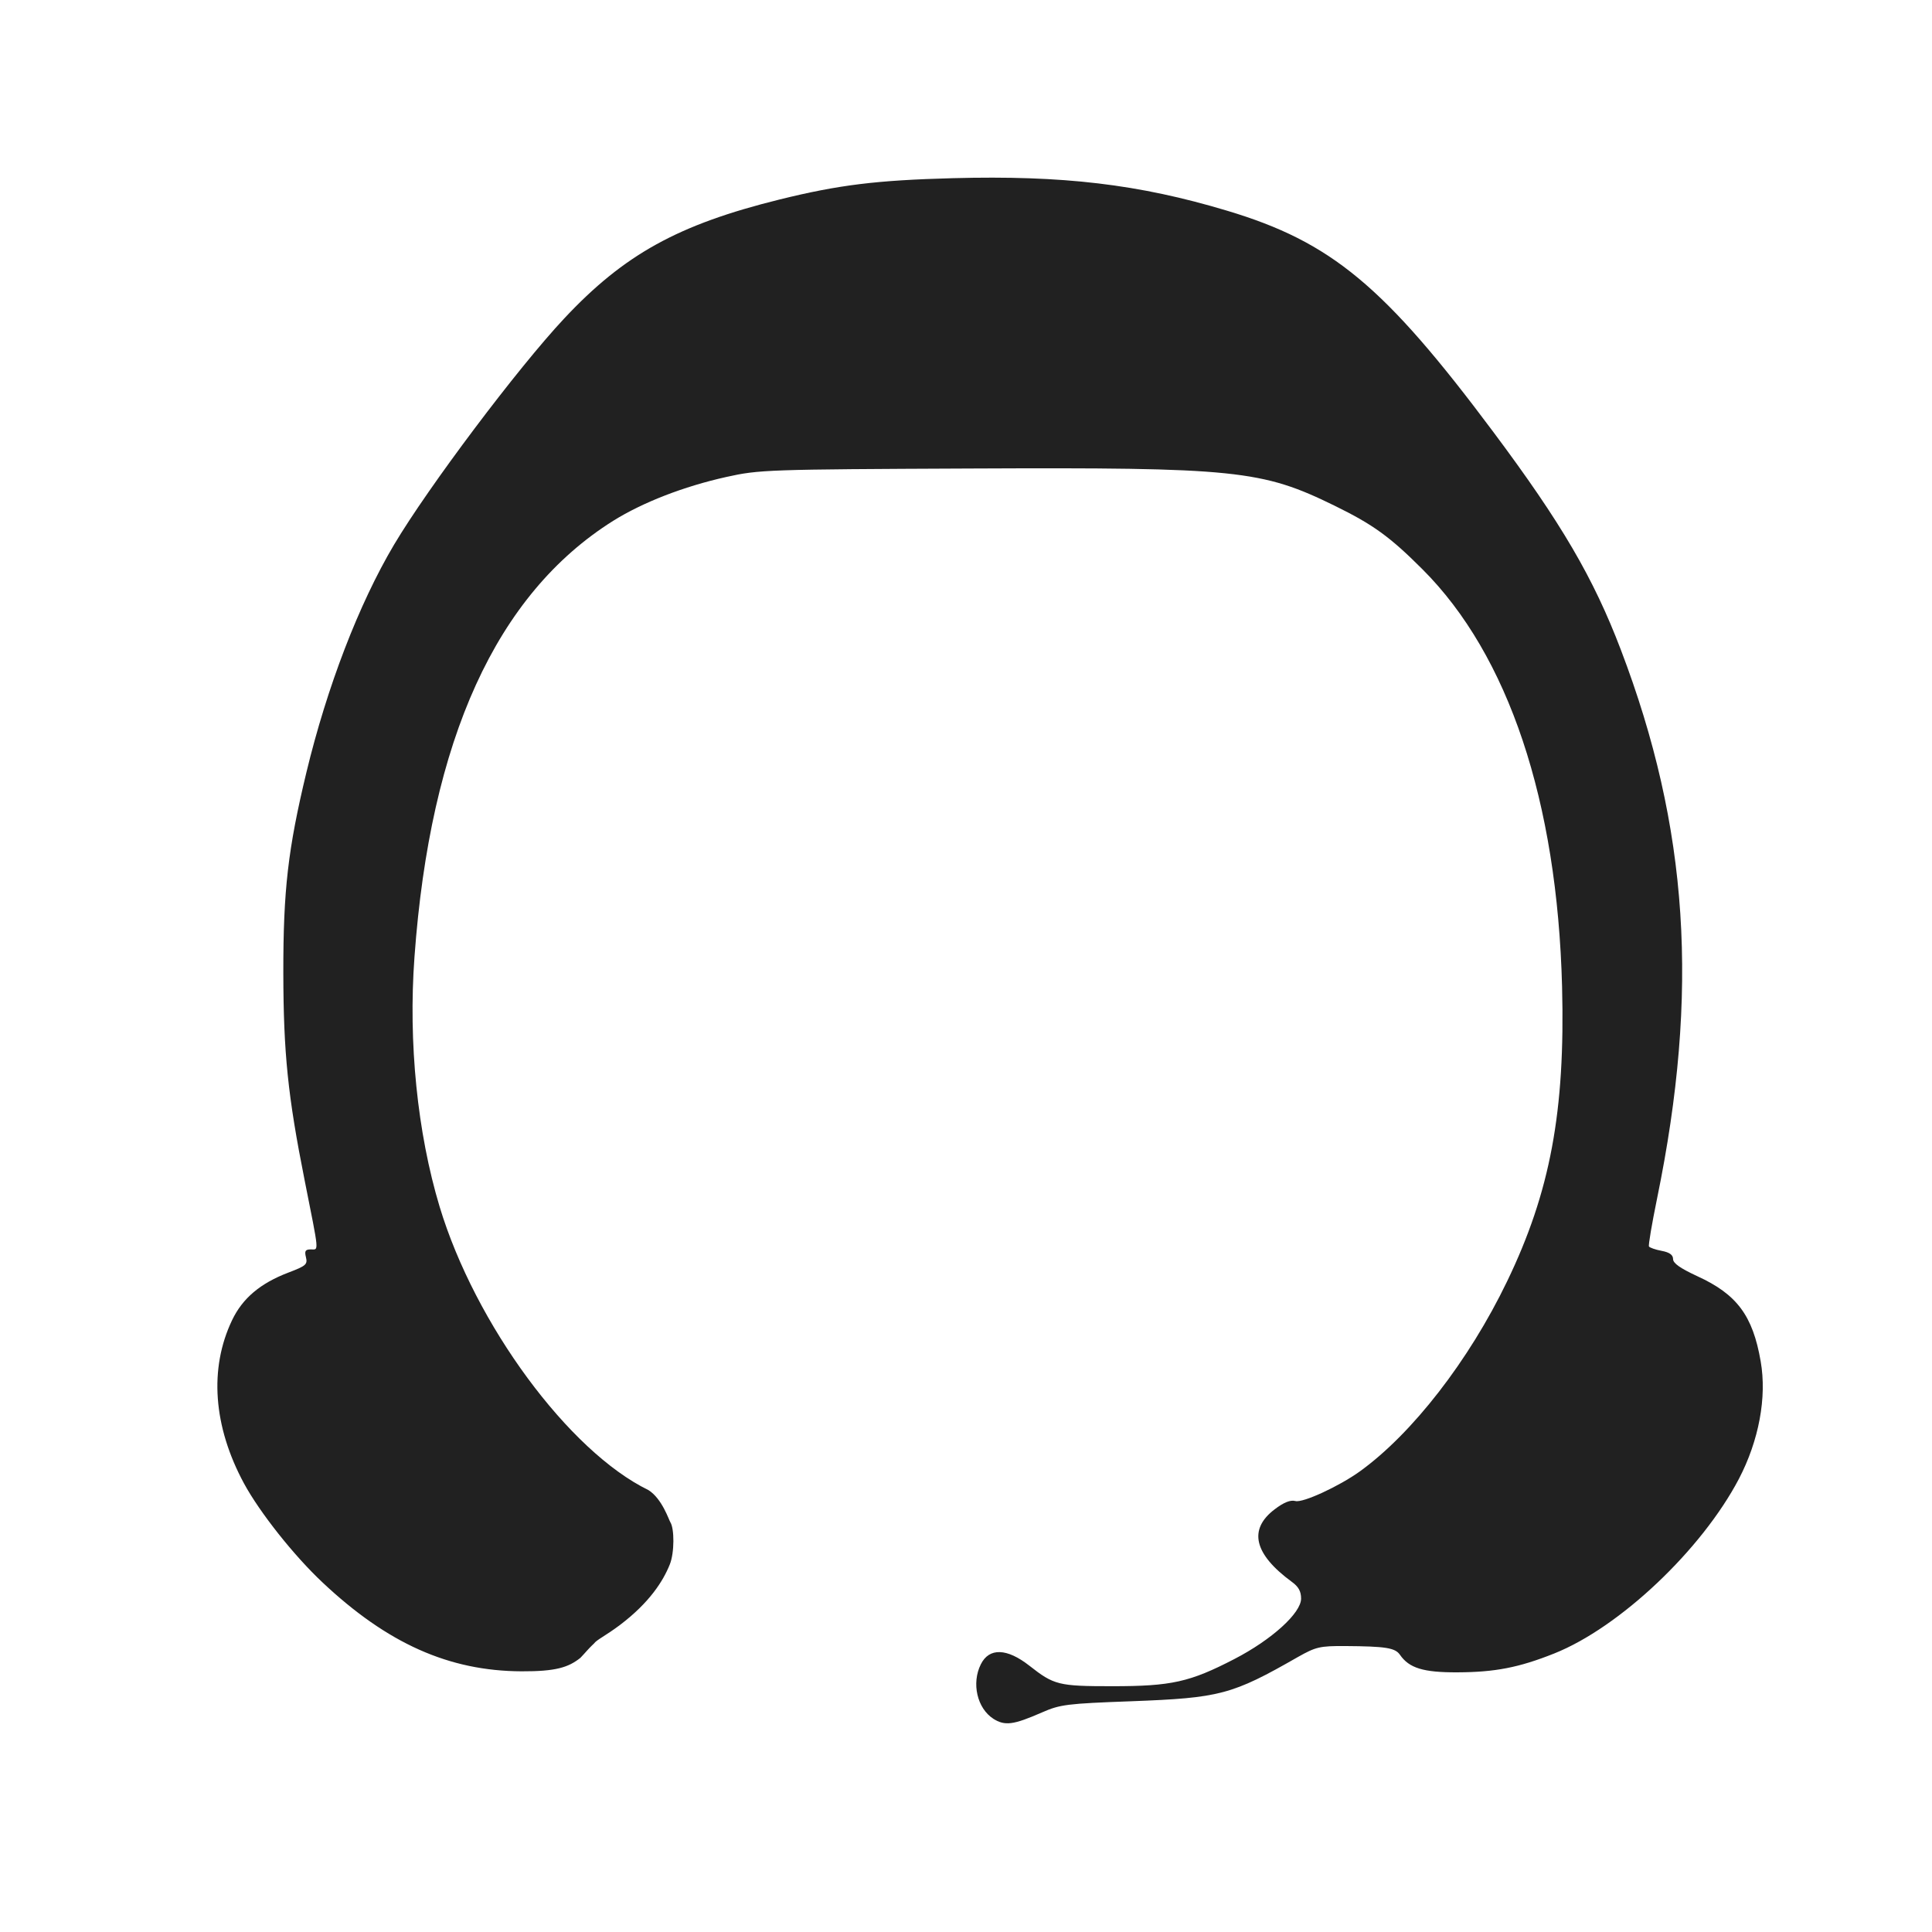 <?xml version="1.0" encoding="UTF-8" standalone="no"?>
<!-- Created with Inkscape (http://www.inkscape.org/) -->

<svg
   xmlns:dc="http://purl.org/dc/elements/1.1/"
   xmlns:cc="http://creativecommons.org/ns#"
   xmlns:rdf="http://www.w3.org/1999/02/22-rdf-syntax-ns#"
   xmlns:svg="http://www.w3.org/2000/svg"
   xmlns="http://www.w3.org/2000/svg"
   xmlns:sodipodi="http://sodipodi.sourceforge.net/DTD/sodipodi-0.dtd"
   xmlns:inkscape="http://www.inkscape.org/namespaces/inkscape"
   width="50"
   height="50"
   viewBox="0 0 13.229 13.229"
   version="1.1"
   id="svg5639"
   inkscape:version="0.92.1 r15371"
   sodipodi:docname="call-icon.svg">
  
  <g
     inkscape:label="Layer 1"
     inkscape:groupmode="layer"
     id="layer1"
     transform="translate(0,-283.771)">
    <path
       style="fill:#212121;fill-opacity:1;stroke:none;stroke-width:0.023"
       d="m 6.802,295.54 c -0.111,-0.071 -0.151,-0.243 -0.086,-0.373 0.057,-0.115 0.179,-0.111 0.333,0.01 0.168,0.132 0.199,0.14 0.566,0.14 0.406,1.4e-4 0.532,-0.028 0.837,-0.186 0.257,-0.133 0.457,-0.315 0.457,-0.414 0,-0.05 -0.018,-0.082 -0.064,-0.115 -0.259,-0.19 -0.299,-0.359 -0.116,-0.497 0.062,-0.047 0.107,-0.065 0.141,-0.056 0.051,0.014 0.299,-0.101 0.44,-0.202 0.36,-0.259 0.749,-0.761 1.009,-1.301 0.296,-0.613 0.399,-1.165 0.377,-2.019 -0.033,-1.27 -0.367,-2.27 -0.956,-2.858 -0.223,-0.223 -0.338,-0.306 -0.599,-0.434 -0.501,-0.246 -0.677,-0.264 -2.492,-0.256 -1.399,0.006 -1.451,0.008 -1.676,0.058 -0.292,0.065 -0.572,0.174 -0.774,0.3 -0.8,0.502 -1.253,1.496 -1.361,2.987 -0.043,0.586 0.02,1.204 0.172,1.709 0.243,0.805 0.885,1.676 1.43,1.941 0.094,0.059 0.141,0.207 0.15,0.22 0.028,0.043 0.029,0.209 -0.004,0.29 -0.045,0.112 -0.137,0.259 -0.34,0.413 -0.098,0.074 -0.161,0.102 -0.179,0.128 0,0 -0.024,0.022 -0.049,0.05 -0.012,0.014 -0.029,0.032 -0.044,0.048 -0.082,0.065 -0.167,0.093 -0.403,0.092 -0.496,-0.002 -0.918,-0.19 -1.363,-0.609 -0.195,-0.183 -0.429,-0.478 -0.537,-0.677 -0.211,-0.39 -0.24,-0.787 -0.082,-1.118 0.072,-0.151 0.194,-0.253 0.385,-0.326 0.121,-0.046 0.133,-0.056 0.121,-0.105 -0.011,-0.044 -0.004,-0.054 0.034,-0.054 0.055,0 0.058,0.035 -0.043,-0.473 -0.115,-0.577 -0.145,-0.872 -0.146,-1.42 -7.466e-4,-0.566 0.032,-0.849 0.158,-1.373 0.141,-0.585 0.359,-1.153 0.6,-1.559 0.234,-0.394 0.848,-1.211 1.165,-1.549 0.411,-0.439 0.78,-0.643 1.475,-0.815 0.405,-0.1 0.663,-0.132 1.187,-0.146 0.752,-0.02 1.273,0.041 1.878,0.223 0.714,0.214 1.076,0.515 1.821,1.513 0.467,0.625 0.687,1.001 0.874,1.492 0.465,1.219 0.539,2.345 0.248,3.761 -0.035,0.171 -0.06,0.318 -0.055,0.326 0.005,0.008 0.044,0.022 0.087,0.03 0.054,0.01 0.078,0.028 0.078,0.056 0,0.029 0.049,0.063 0.165,0.117 0.272,0.124 0.381,0.27 0.435,0.584 0.043,0.246 -0.012,0.541 -0.149,0.804 -0.255,0.486 -0.816,1.017 -1.265,1.196 -0.241,0.096 -0.404,0.128 -0.663,0.129 -0.233,0.001 -0.33,-0.029 -0.393,-0.12 -0.033,-0.048 -0.097,-0.058 -0.375,-0.06 -0.174,-0.001 -0.201,0.006 -0.322,0.074 -0.454,0.26 -0.535,0.281 -1.142,0.304 -0.44,0.016 -0.488,0.022 -0.611,0.076 -0.199,0.087 -0.255,0.094 -0.336,0.043 z"
       id="path6392"
       inkscape:connector-curvature="0"
       sodipodi:nodetypes="cccccsccccccccccccccccccscccccccscccccccccccccscccccccccccc" />
  </g>
</svg>

